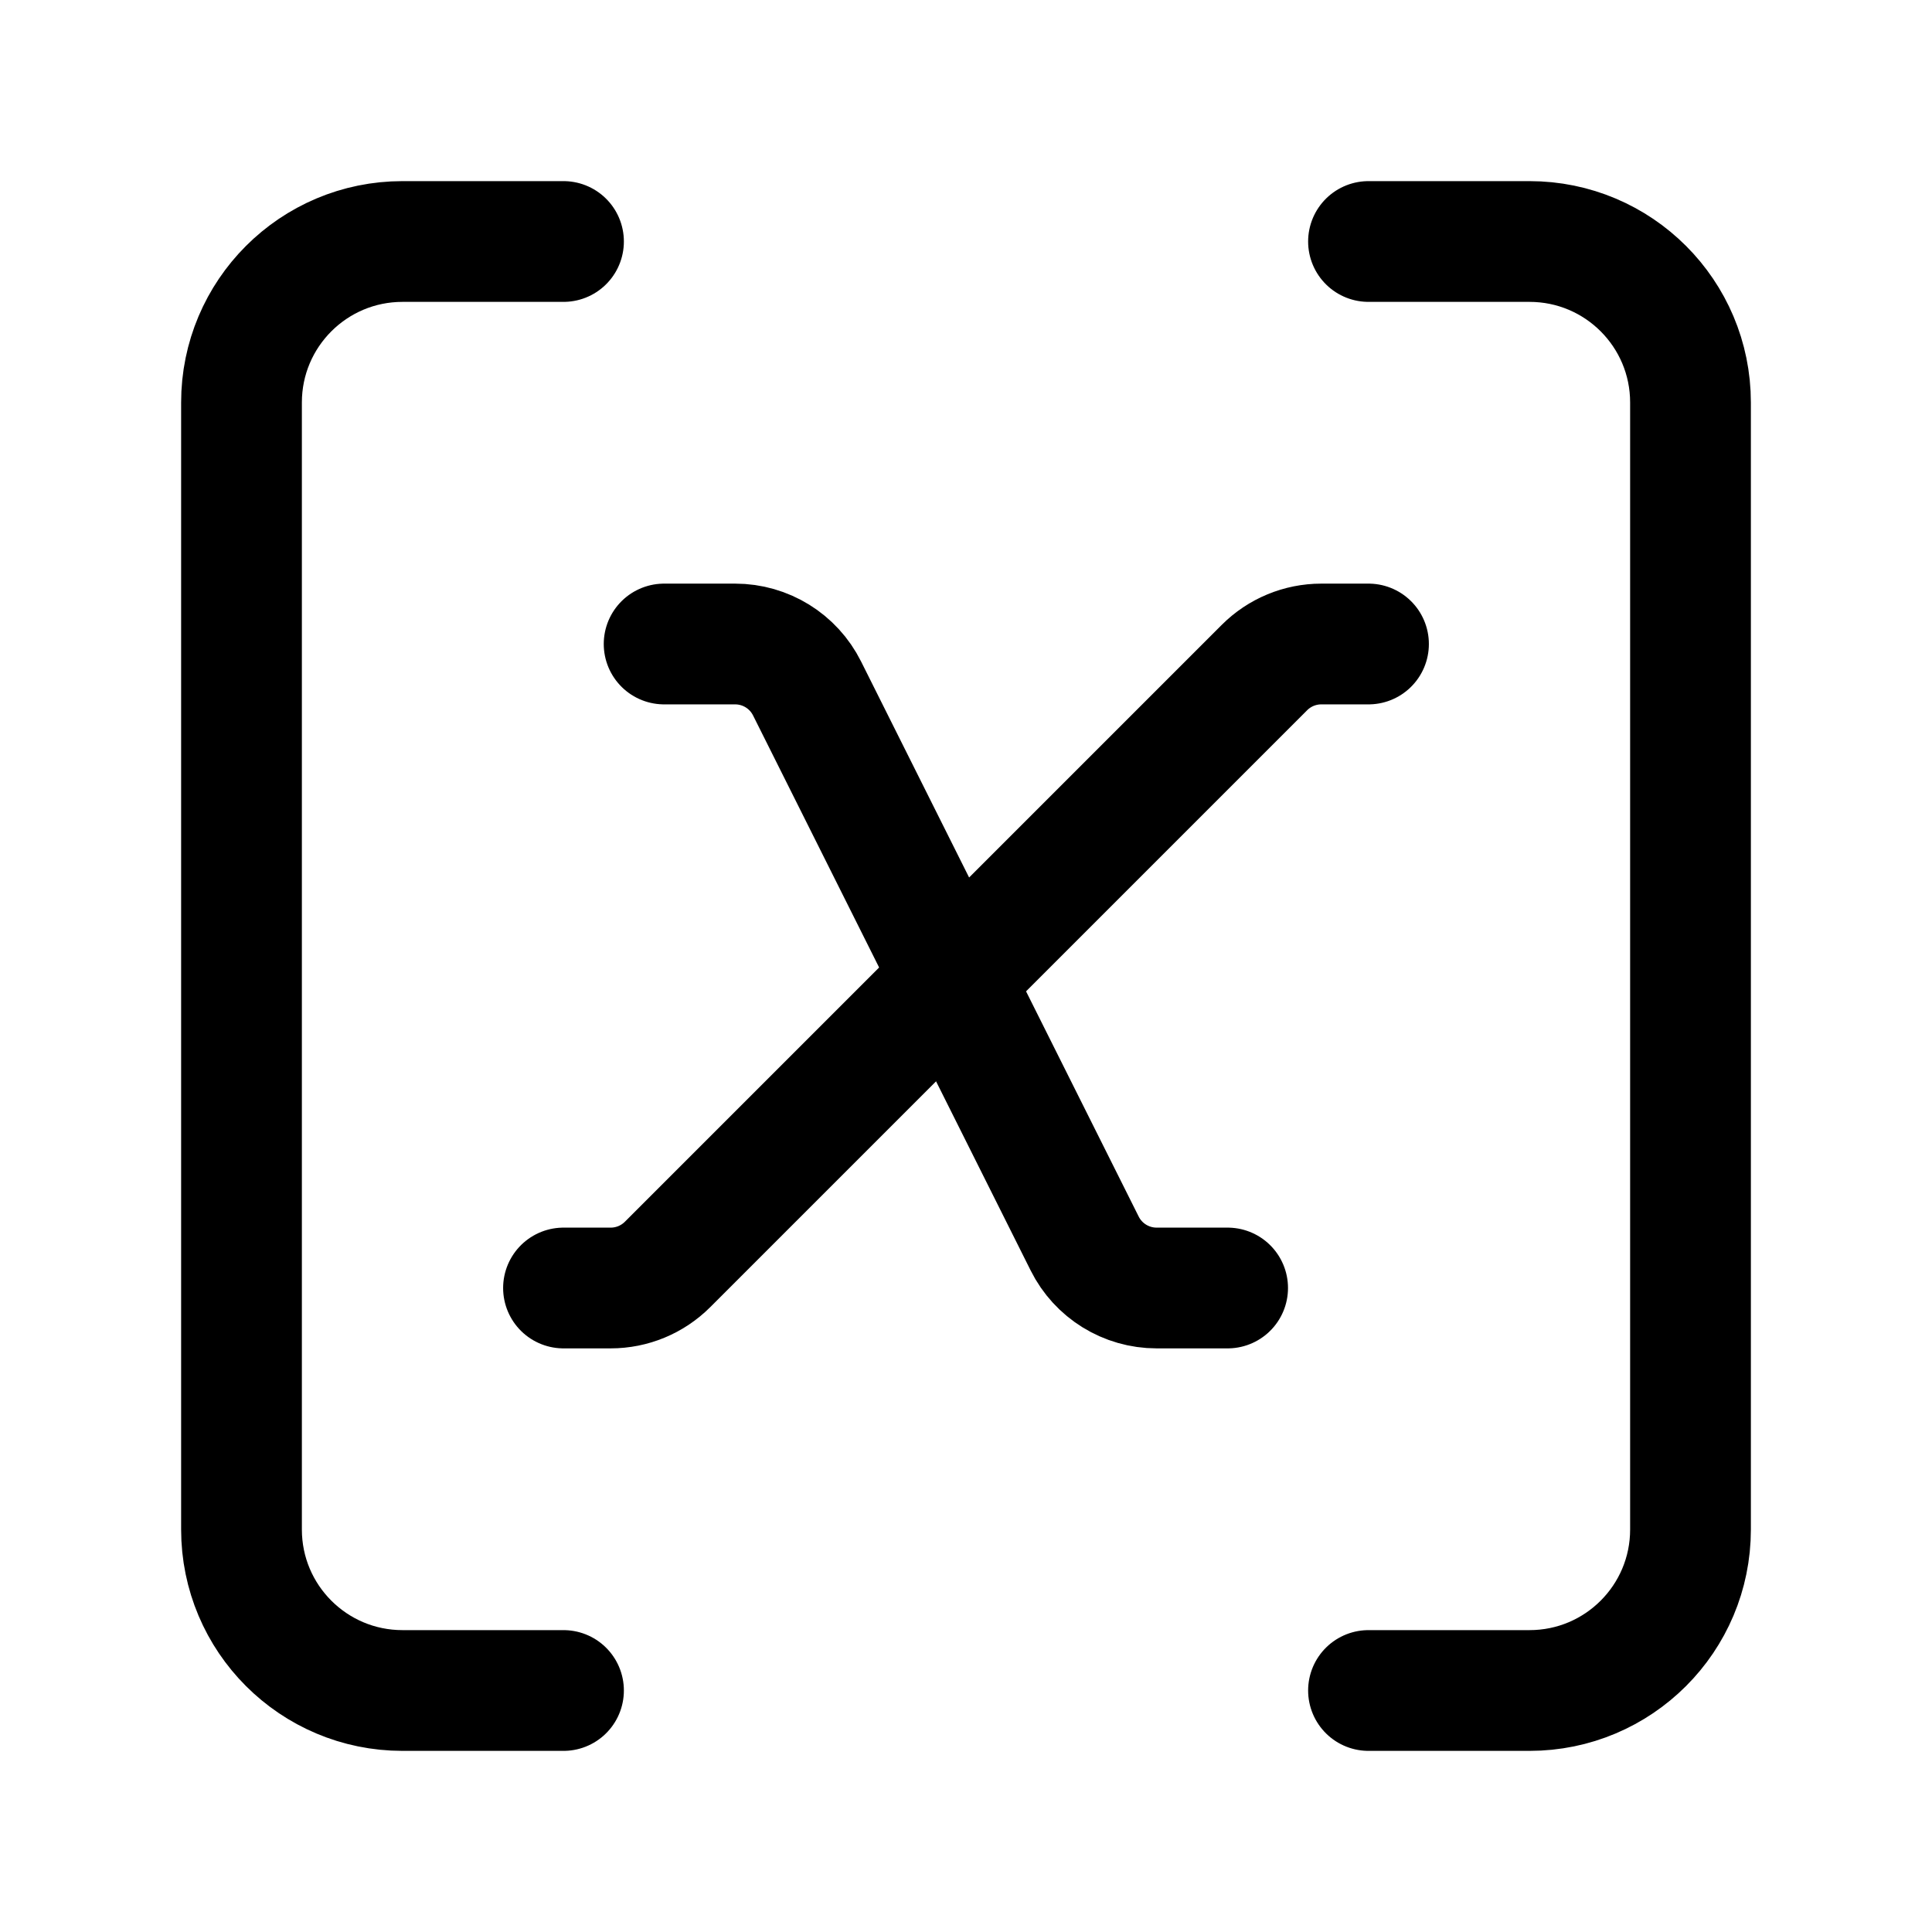 <svg width="24" height="24" viewBox="0 0 24 24" fill="none" xmlns="http://www.w3.org/2000/svg">
<path d="M7 3H5C3.895 3 3 3.895 3 5V19C3 20.105 3.895 21 5 21H7" stroke="black" stroke-width="1.5" stroke-linecap="round"/>
<path d="M17 3H19C20.105 3 21 3.895 21 5V19C21 20.105 20.105 21 19 21H17" stroke="black" stroke-width="1.5" stroke-linecap="round"/>
<path d="M15.25 16H14.368C13.989 16 13.643 15.786 13.474 15.447L10.026 8.553C9.857 8.214 9.511 8 9.132 8H8.25" stroke="black" stroke-width="1.5" stroke-linecap="round"/>
<path d="M17 8H16.414C16.149 8 15.895 8.105 15.707 8.293L8.293 15.707C8.105 15.895 7.851 16 7.586 16L7 16" stroke="black" stroke-width="1.5" stroke-linecap="round"/>
</svg>
